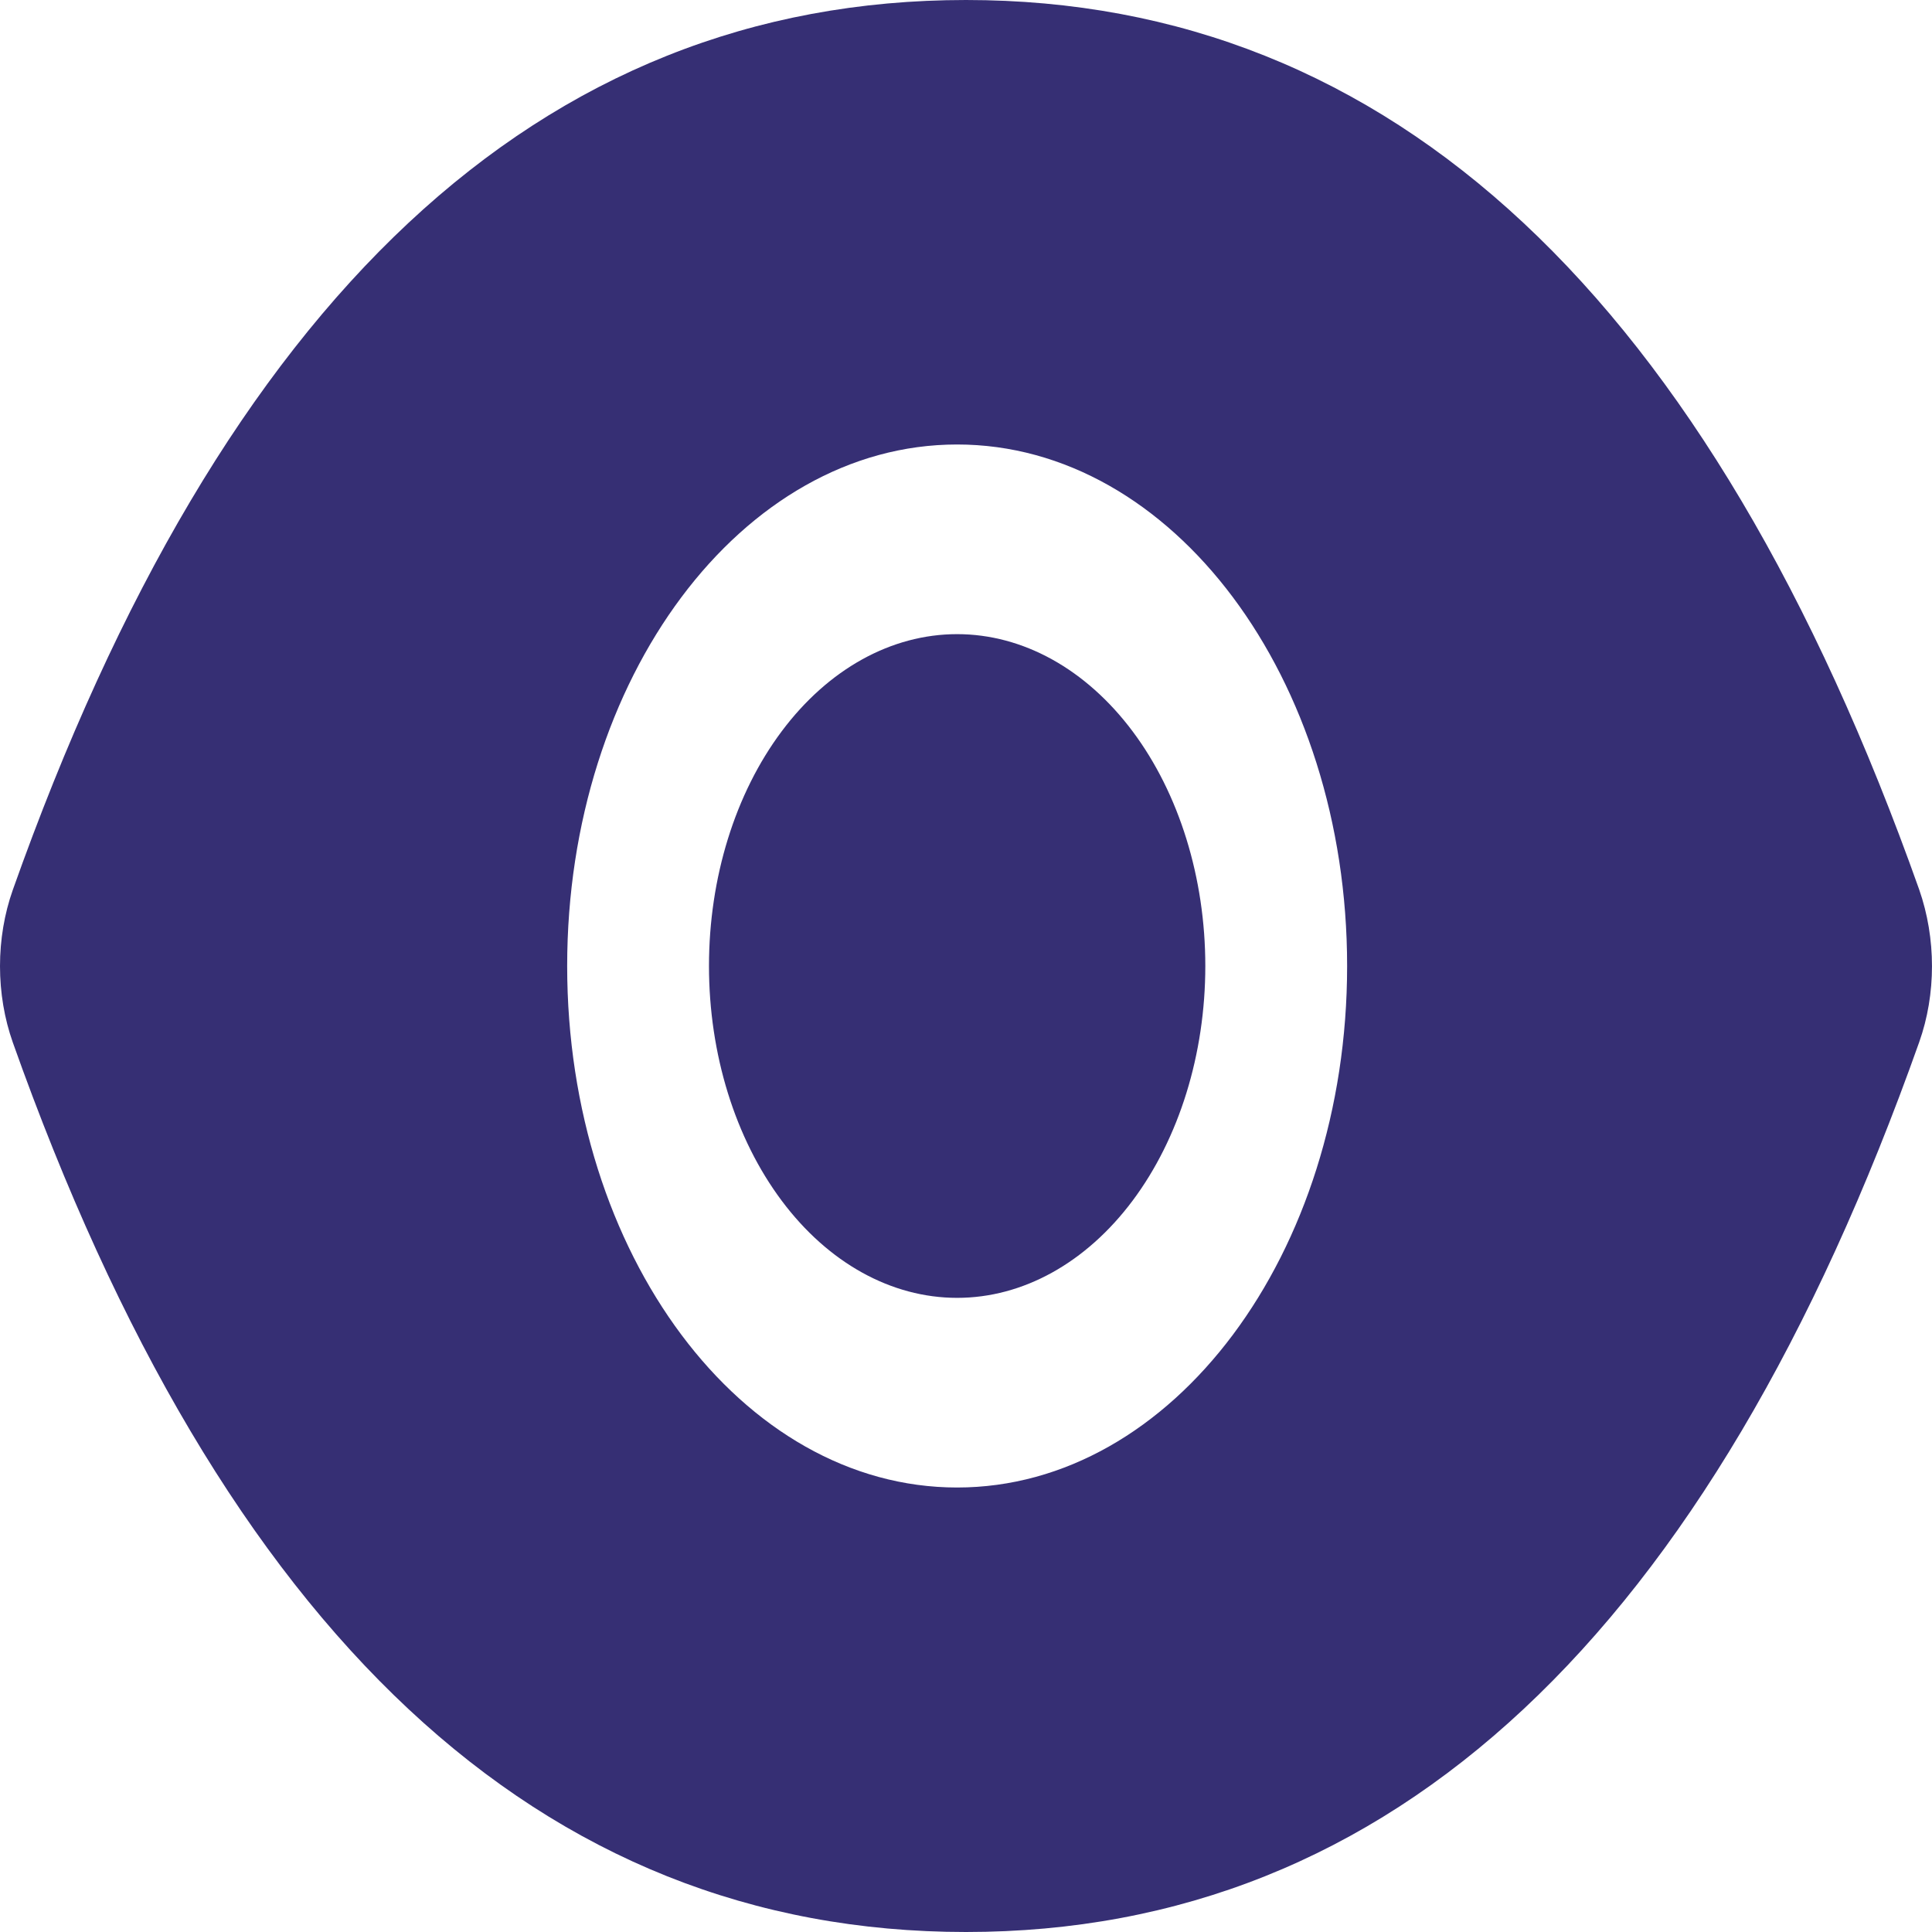 <svg xmlns="http://www.w3.org/2000/svg" width="30" height="30" fill="none" viewBox="0 0 30 30"><path fill="#362F74" d="M11.009 15C11.009 16.367 11.415 17.677 12.138 18.644C12.86 19.61 13.84 20.153 14.862 20.153C15.884 20.153 16.864 19.61 17.587 18.644C18.31 17.677 18.716 16.367 18.716 15C18.716 13.633 18.31 12.322 17.587 11.356C16.864 10.39 15.884 9.847 14.862 9.847C13.84 9.847 12.86 10.39 12.138 11.356C11.415 12.322 11.009 13.633 11.009 15ZM29.801 13.813C26.54 4.624 21.609 0 15 0C8.387 0 3.46 4.624 0.199 13.818C0.068 14.188 0 14.593 0 15.002C0 15.412 0.068 15.817 0.199 16.187C3.46 25.376 8.391 30 15 30C21.613 30 26.54 25.376 29.801 16.183C30.066 15.437 30.066 14.572 29.801 13.813ZM14.862 23.098C11.518 23.098 8.807 19.472 8.807 15C8.807 10.528 11.518 6.902 14.862 6.902C18.207 6.902 20.918 10.528 20.918 15C20.918 19.472 18.207 23.098 14.862 23.098Z"/></svg>